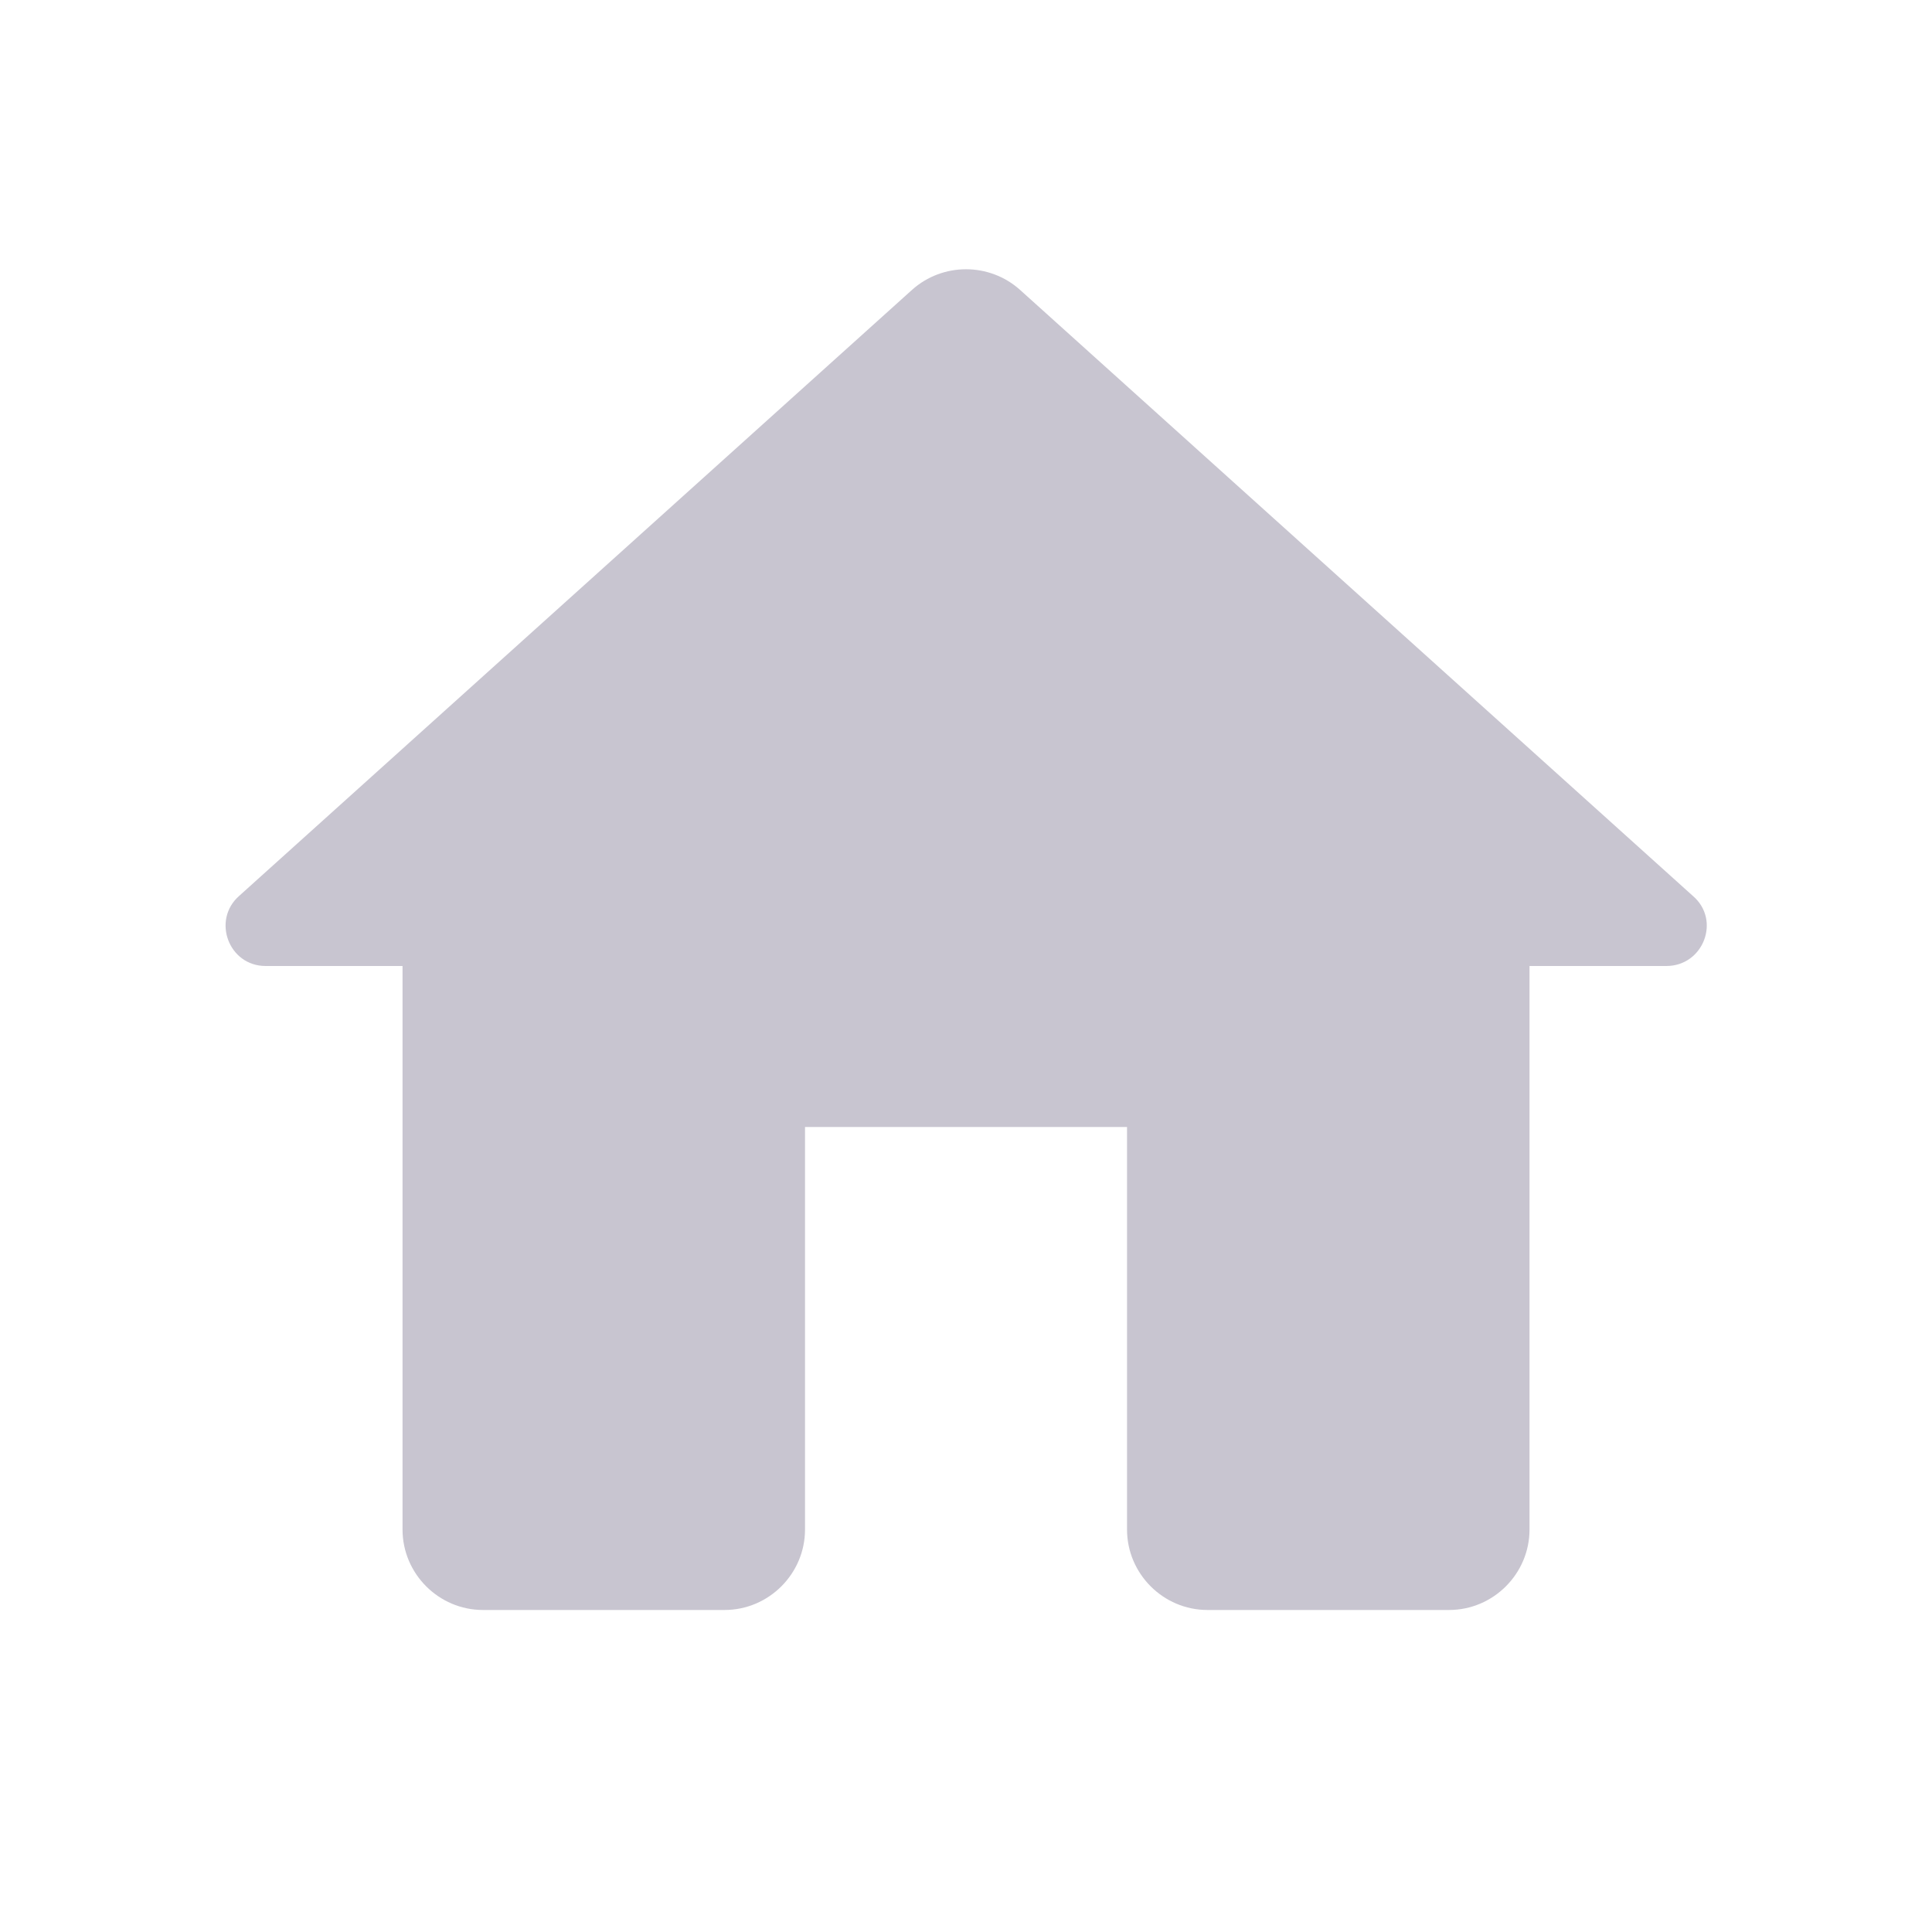 <svg width="40" height="40" viewBox="0 0 40 40" fill="none" xmlns="http://www.w3.org/2000/svg">
<path d="M16.667 31.667V23.333H23.334V31.667C23.334 32.583 24.084 33.333 25 33.333H30C30.917 33.333 31.667 32.583 31.667 31.667V20H34.5C35.267 20 35.633 19.05 35.05 18.55L21.117 6C20.483 5.433 19.517 5.433 18.884 6L4.95 18.55C4.383 19.05 4.734 20 5.5 20H8.334V31.667C8.334 32.583 9.084 33.333 10 33.333H15C15.917 33.333 16.667 32.583 16.667 31.667Z" fill="#C8C5D0"/>
</svg>
